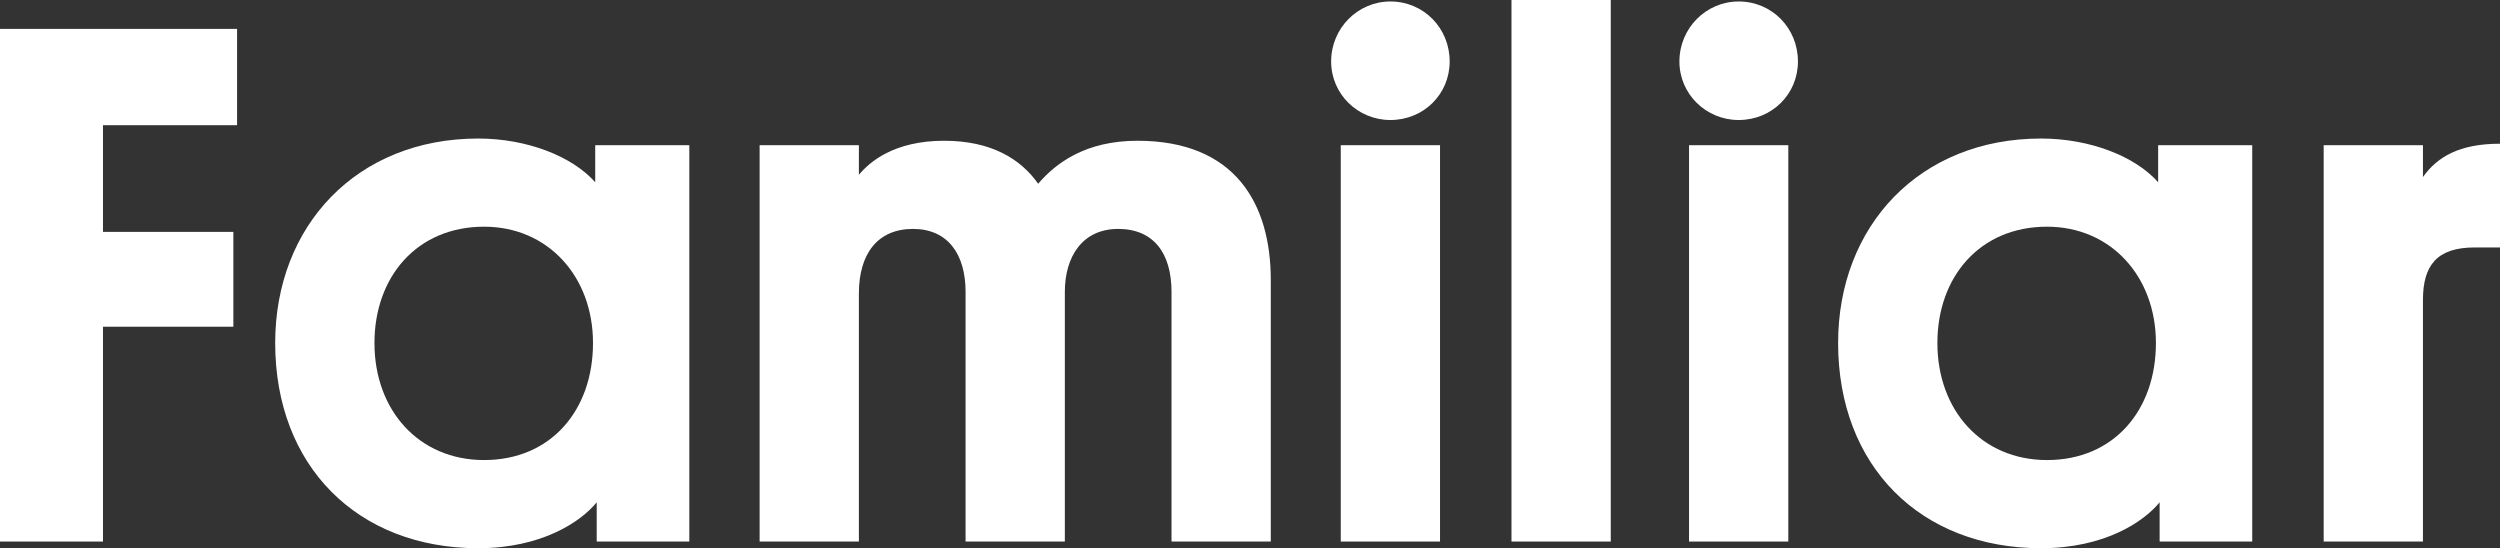 <?xml version="1.0" encoding="utf-8"?>
<!-- Generator: Adobe Illustrator 16.0.0, SVG Export Plug-In . SVG Version: 6.00 Build 0)  -->
<!DOCTYPE svg PUBLIC "-//W3C//DTD SVG 1.1//EN" "http://www.w3.org/Graphics/SVG/1.1/DTD/svg11.dtd">
<svg version="1.1" id="Layer_1" xmlns="http://www.w3.org/2000/svg" xmlns:xlink="http://www.w3.org/1999/xlink" x="0px" y="0px"
	 width="1098.05px" height="240.786px" viewBox="0 0 1098.05 240.786" enable-background="new 0 0 1098.05 240.786"
	 xml:space="preserve">
<rect x="0" y="0" width="1098.05" height="240.786" fill="#333333" stroke="none"/>
<g>
	<polygon fill="#FFFFFF" points="0,237.858 45.231,237.858 45.231,143.496 102.497,143.496 102.497,101.847 45.231,101.847 
		45.231,54.99 104.126,54.99 104.126,12.69 0,12.69 	"/>
	<path fill="#FFFFFF" d="M261.434,80.046c-10.086-11.389-29.935-19.198-51.41-19.198c-53.362,0-89.155,38.396-89.155,89.807
		c0,54.014,36.116,90.131,89.155,90.131c27.985,0,45.228-11.714,52.061-20.174v17.246h40.676V63.776h-41.327V80.046z
		 M212.626,202.066c-28.633,0-48.156-21.803-48.156-51.411c0-28.96,18.547-51.086,48.156-51.086
		c27.985,0,47.834,21.801,47.834,51.086C260.46,180.264,241.914,202.066,212.626,202.066z"/>
	<path fill="#FFFFFF" d="M499.586,61.824c-22.777,0-35.79,9.761-43.601,18.873c-7.811-11.064-20.825-18.873-41.324-18.873
		c-22.127,0-32.863,9.436-37.421,14.968V63.776h-43.601v174.083h43.601V128.854c0-17.247,8.134-28.31,23.756-28.31
		c15.291,0,23.102,11.063,23.102,27.657v109.656H467.7V128.202c0-15.618,7.808-27.657,23.425-27.657
		c15.622,0,23.43,10.738,23.43,27.657v109.656h43.6V122.997C558.154,89.482,542.539,61.824,499.586,61.824z"/>
	<path fill="#FFFFFF" d="M610.69,0.651c-14.315,0-26.027,11.714-26.027,26.357c0,14.316,11.712,25.704,26.027,25.704
		c14.643,0,26.032-11.388,26.032-25.704C636.723,12.365,625.333,0.651,610.69,0.651z"/>
	<rect x="588.89" y="63.776" fill="#FFFFFF" width="43.602" height="174.082"/>
	<rect x="663.876" fill="#FFFFFF" width="43.601" height="237.858"/>
	<path fill="#FFFFFF" d="M763.659,0.651c-14.315,0-26.027,11.714-26.027,26.357c0,14.316,11.712,25.704,26.027,25.704
		c14.643,0,26.033-11.388,26.033-25.704C789.692,12.365,778.302,0.651,763.659,0.651z"/>
	<rect x="741.859" y="63.776" fill="#FFFFFF" width="43.601" height="174.082"/>
	<path fill="#FFFFFF" d="M947.901,80.046c-10.088-11.389-29.937-19.198-51.409-19.198c-53.368,0-89.155,38.396-89.155,89.807
		c0,54.014,36.116,90.131,89.155,90.131c27.979,0,45.225-11.714,52.061-20.174v17.246h40.67V63.776h-41.321V80.046z
		 M899.095,202.066c-28.636,0-48.156-21.803-48.156-51.411c0-28.96,18.547-51.086,48.156-51.086
		c27.979,0,47.828,21.801,47.828,51.086C946.923,180.264,928.376,202.066,899.095,202.066z"/>
	<path fill="#FFFFFF" d="M1064.21,77.768V63.776h-43.603v174.082h43.603V131.782c0-14.969,5.862-23.102,22.778-23.102h11.062V63.125
		C1080.153,63.125,1070.394,68.982,1064.21,77.768z"/>
</g>
</svg>
